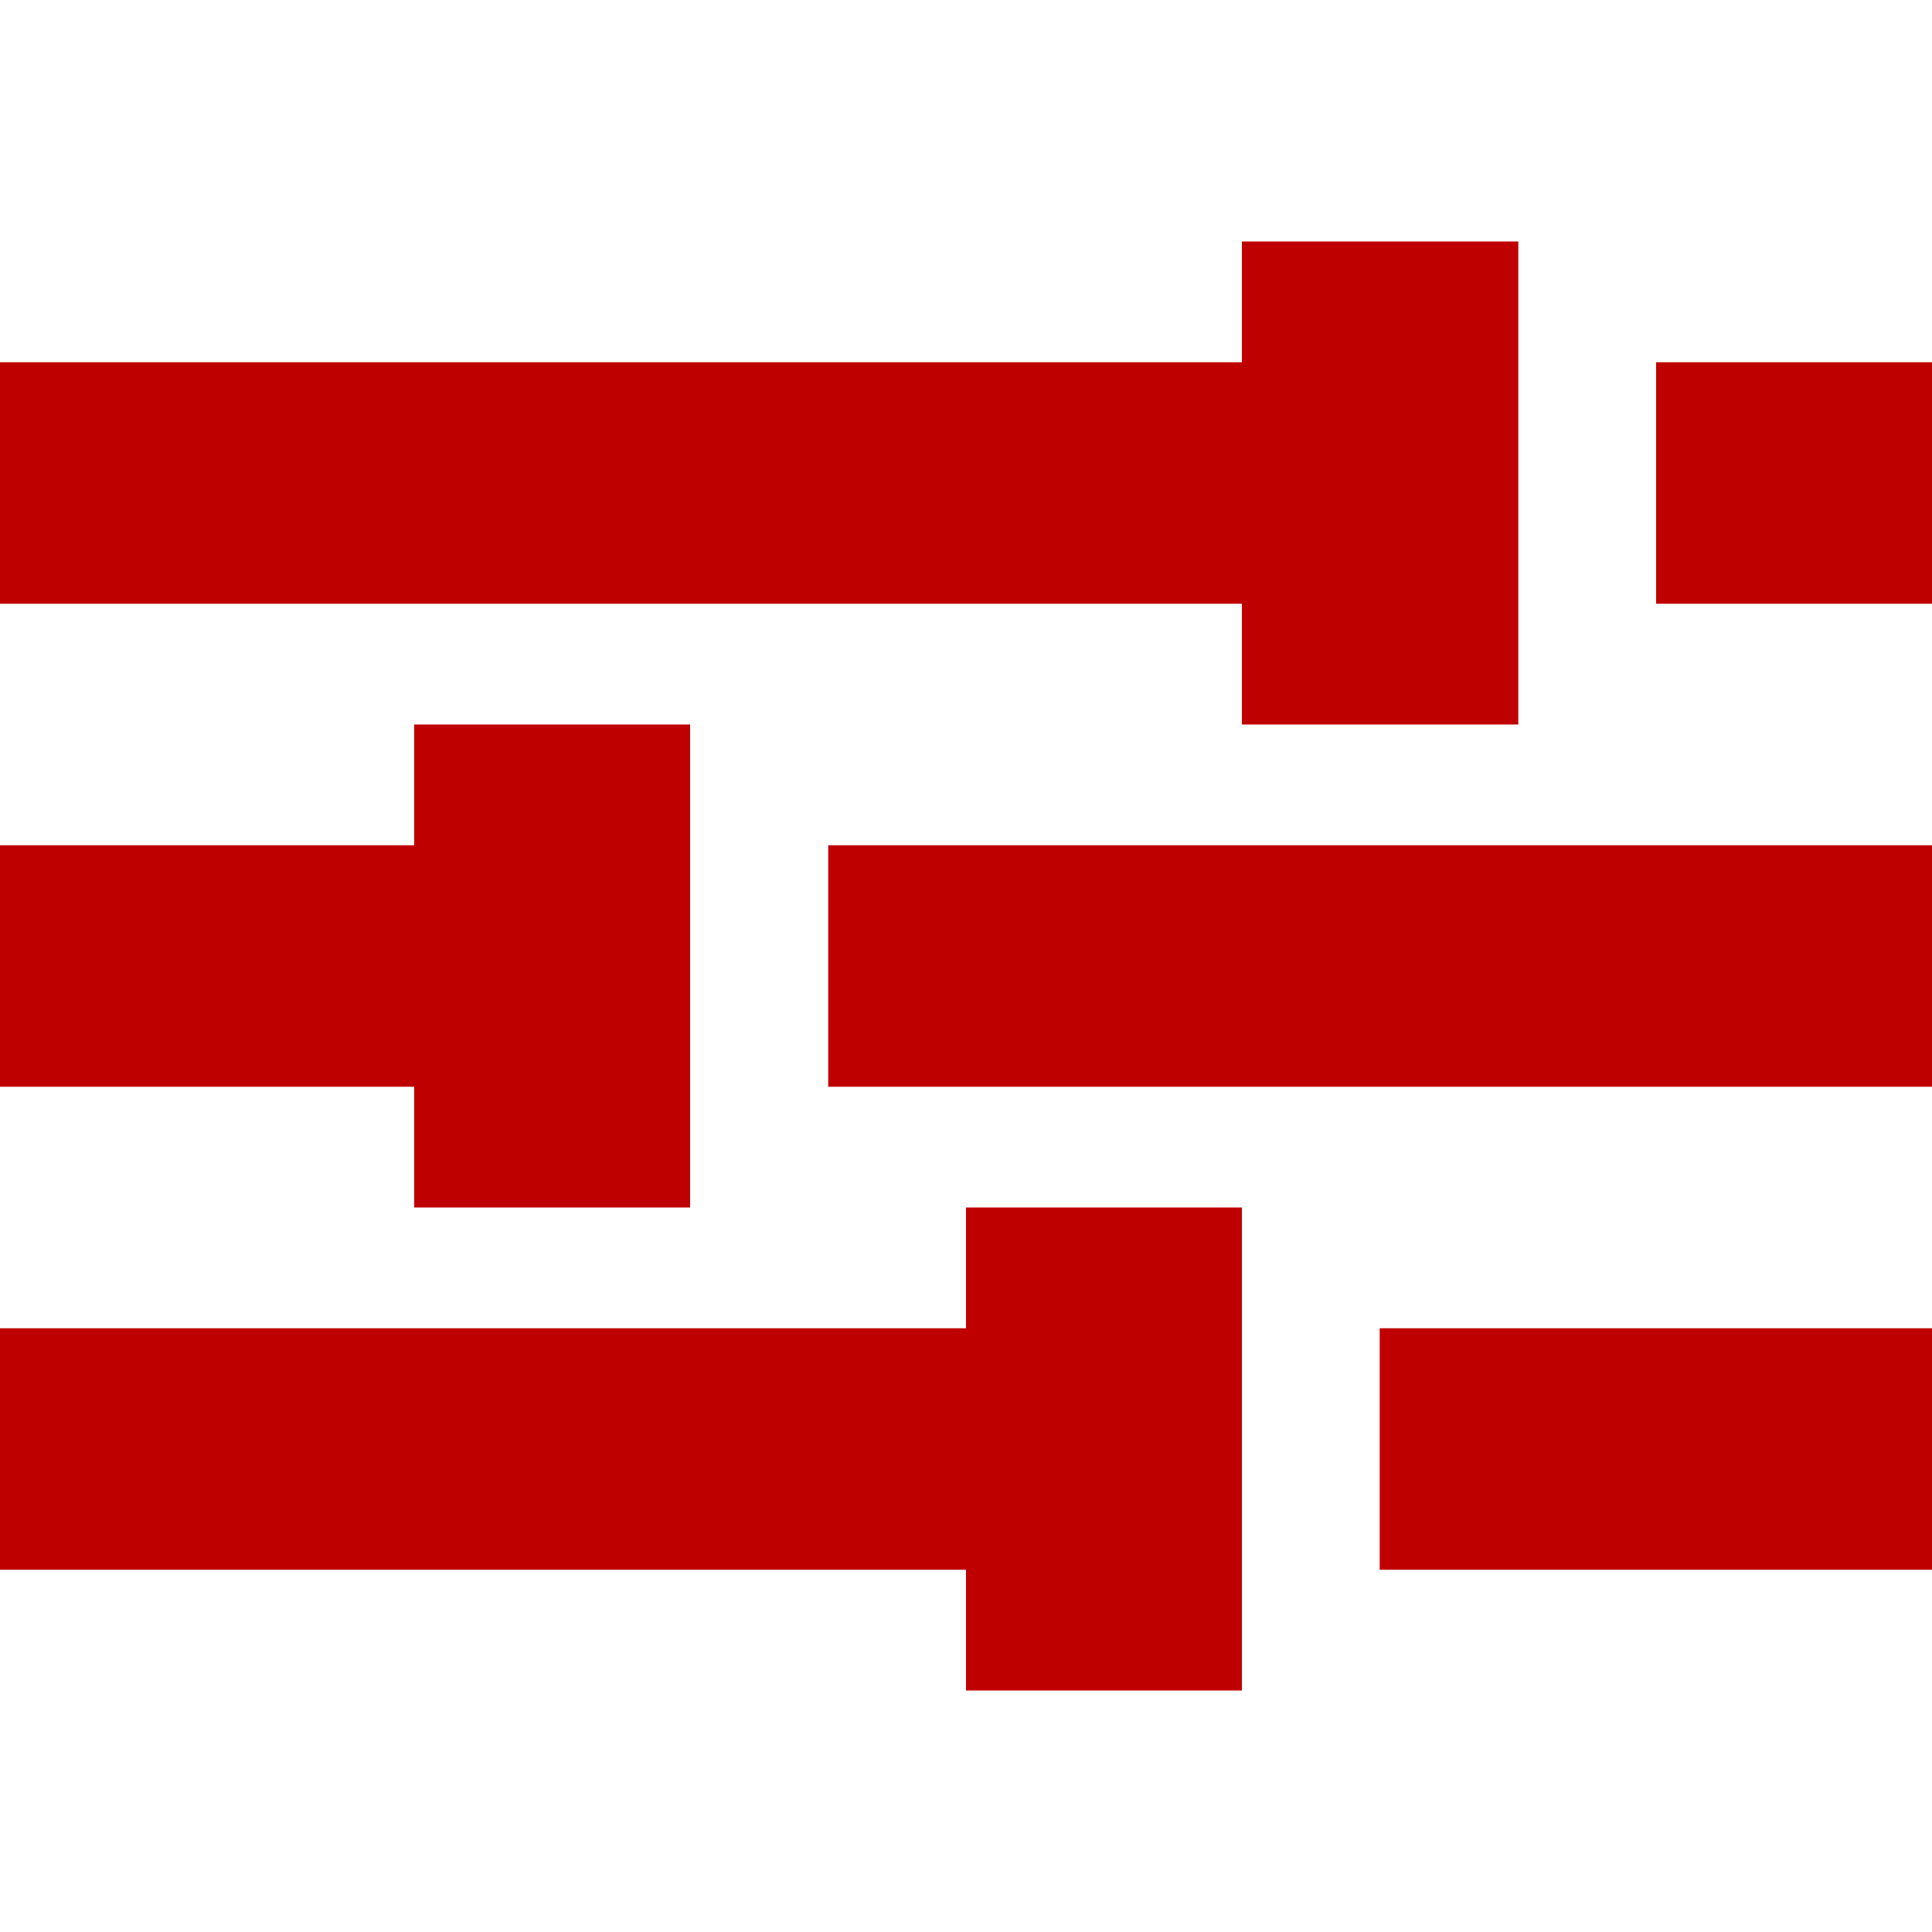 
<svg xmlns="http://www.w3.org/2000/svg" xmlns:xlink="http://www.w3.org/1999/xlink" width="16px" height="16px" viewBox="0 0 16 16" version="1.1">
<g id="surface1">
<path style=" stroke:none;fill-rule:nonzero;fill:#bf0000;fill-opacity:1;" d="M 10.285 2 L 10.285 3 L 0 3 L 0 5 L 10.285 5 L 10.285 6 L 12.574 6 L 12.574 2 Z M 13.715 3 L 13.715 5 L 16 5 L 16 3 Z M 3.43 6 L 3.43 7 L 0 7 L 0 9 L 3.43 9 L 3.43 10 L 5.715 10 L 5.715 6 Z M 6.859 7 L 6.859 9 L 16 9 L 16 7 Z M 8 10 L 8 11 L 0 11 L 0 13 L 8 13 L 8 14 L 10.285 14 L 10.285 10 Z M 11.426 11 L 11.426 13 L 16 13 L 16 11 Z M 11.426 11 "/>
</g>
</svg>
